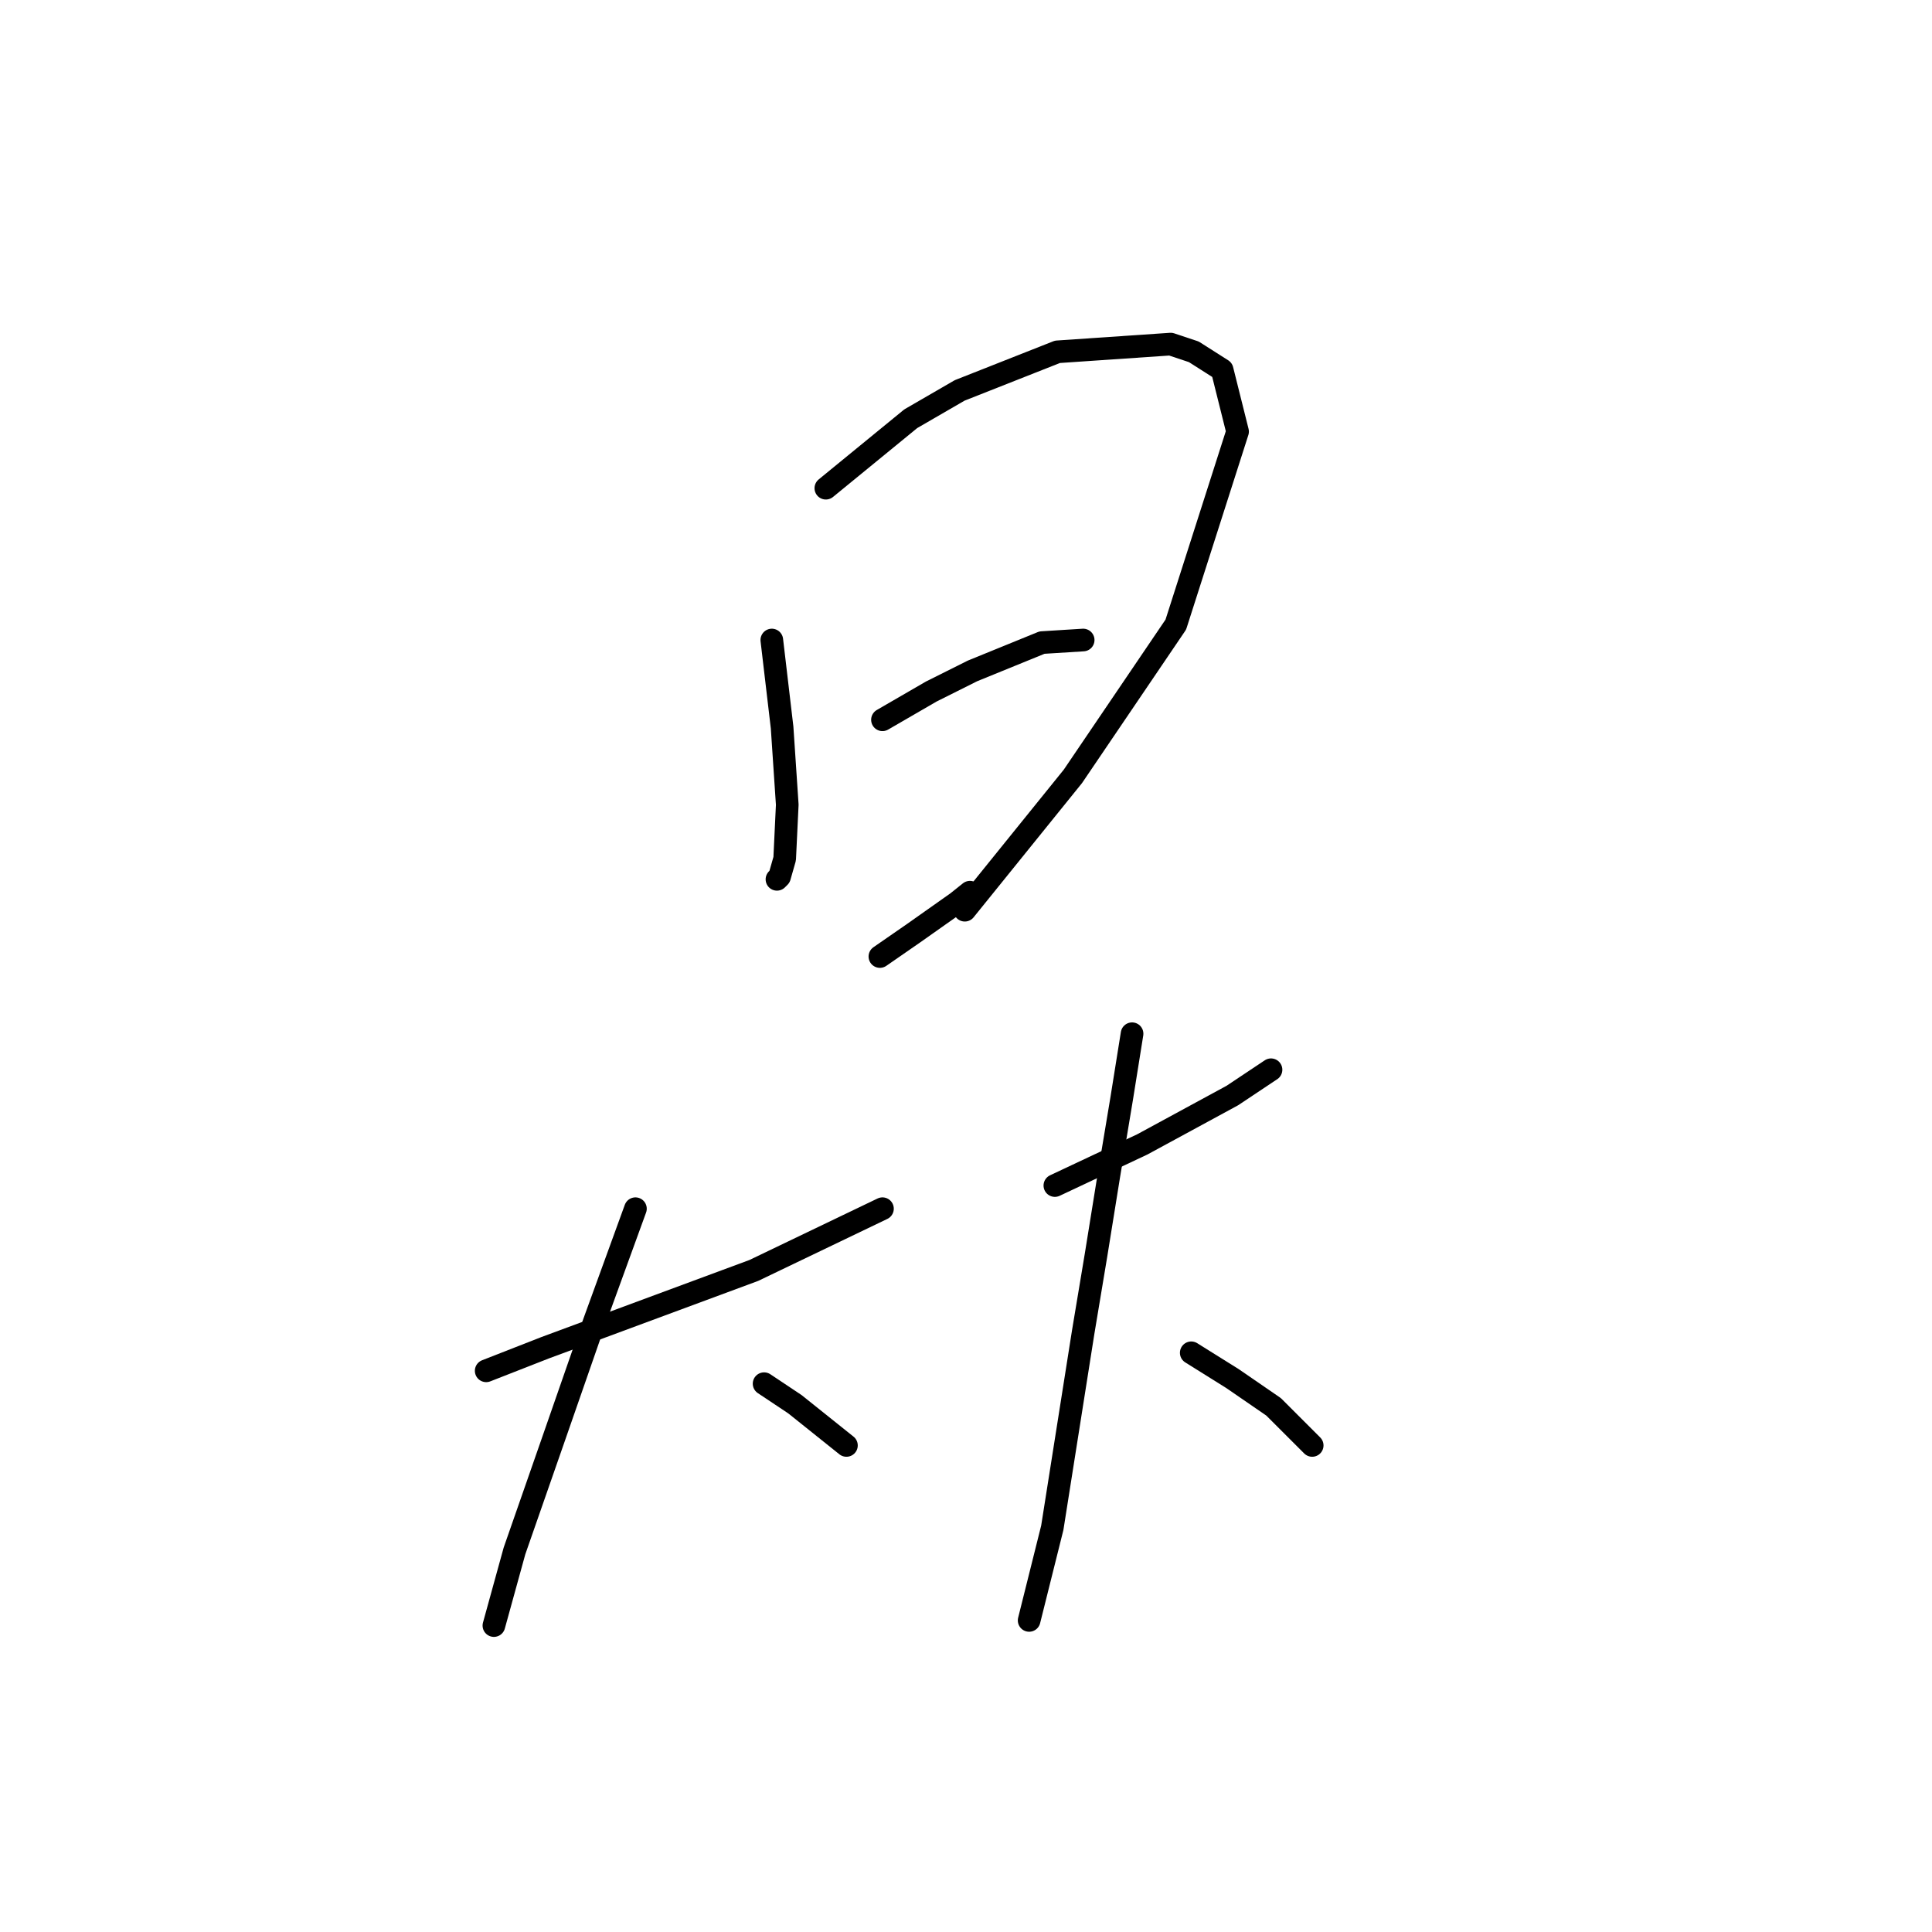 <?xml version="1.0" standalone="no"?>
    <svg width="256" height="256" xmlns="http://www.w3.org/2000/svg" version="1.1">
    <polyline stroke="black" stroke-width="3" stroke-linecap="round" fill="transparent" stroke-linejoin="round" points="102.269 84.806 103.633 96.399 104.315 106.628 103.974 113.788 103.292 116.175 102.951 116.516 102.951 116.516 " />
        <polyline stroke="black" stroke-width="3" stroke-linecap="round" fill="transparent" stroke-linejoin="round" points="109.429 64.689 120.681 55.483 127.159 51.732 140.116 46.618 155.119 45.595 158.187 46.618 161.938 49.005 163.984 57.188 155.801 82.76 142.162 102.877 127.841 120.607 127.841 120.607 " />
        <polyline stroke="black" stroke-width="3" stroke-linecap="round" fill="transparent" stroke-linejoin="round" points="116.931 95.376 123.409 91.625 128.864 88.898 138.07 85.147 143.526 84.806 143.526 84.806 " />
        <polyline stroke="black" stroke-width="3" stroke-linecap="round" fill="transparent" stroke-linejoin="round" points="116.59 126.745 121.022 123.676 126.819 119.584 128.523 118.221 128.523 118.221 " />
        <polyline stroke="black" stroke-width="3" stroke-linecap="round" fill="transparent" stroke-linejoin="round" points="64.422 181.64 72.264 178.571 99.882 168.342 116.931 160.159 116.931 160.159 " />
        <polyline stroke="black" stroke-width="3" stroke-linecap="round" fill="transparent" stroke-linejoin="round" points="84.198 160.159 81.47 167.661 78.742 175.162 76.015 183.004 73.287 190.846 68.172 205.508 65.445 215.396 65.445 215.396 " />
        <polyline stroke="black" stroke-width="3" stroke-linecap="round" fill="transparent" stroke-linejoin="round" points="101.246 183.345 105.338 186.073 112.157 191.528 112.157 191.528 " />
        <polyline stroke="black" stroke-width="3" stroke-linecap="round" fill="transparent" stroke-linejoin="round" points="139.775 157.091 145.572 154.363 151.368 151.635 163.302 145.157 168.416 141.747 168.416 141.747 " />
        <polyline stroke="black" stroke-width="3" stroke-linecap="round" fill="transparent" stroke-linejoin="round" points="150.004 136.974 148.64 145.498 146.935 155.727 145.231 166.297 143.526 176.526 139.434 202.439 136.366 214.714 136.366 214.714 " />
        <polyline stroke="black" stroke-width="3" stroke-linecap="round" fill="transparent" stroke-linejoin="round" points="157.846 179.253 163.302 182.663 168.757 186.414 173.872 191.528 173.872 191.528 " />
        </svg>